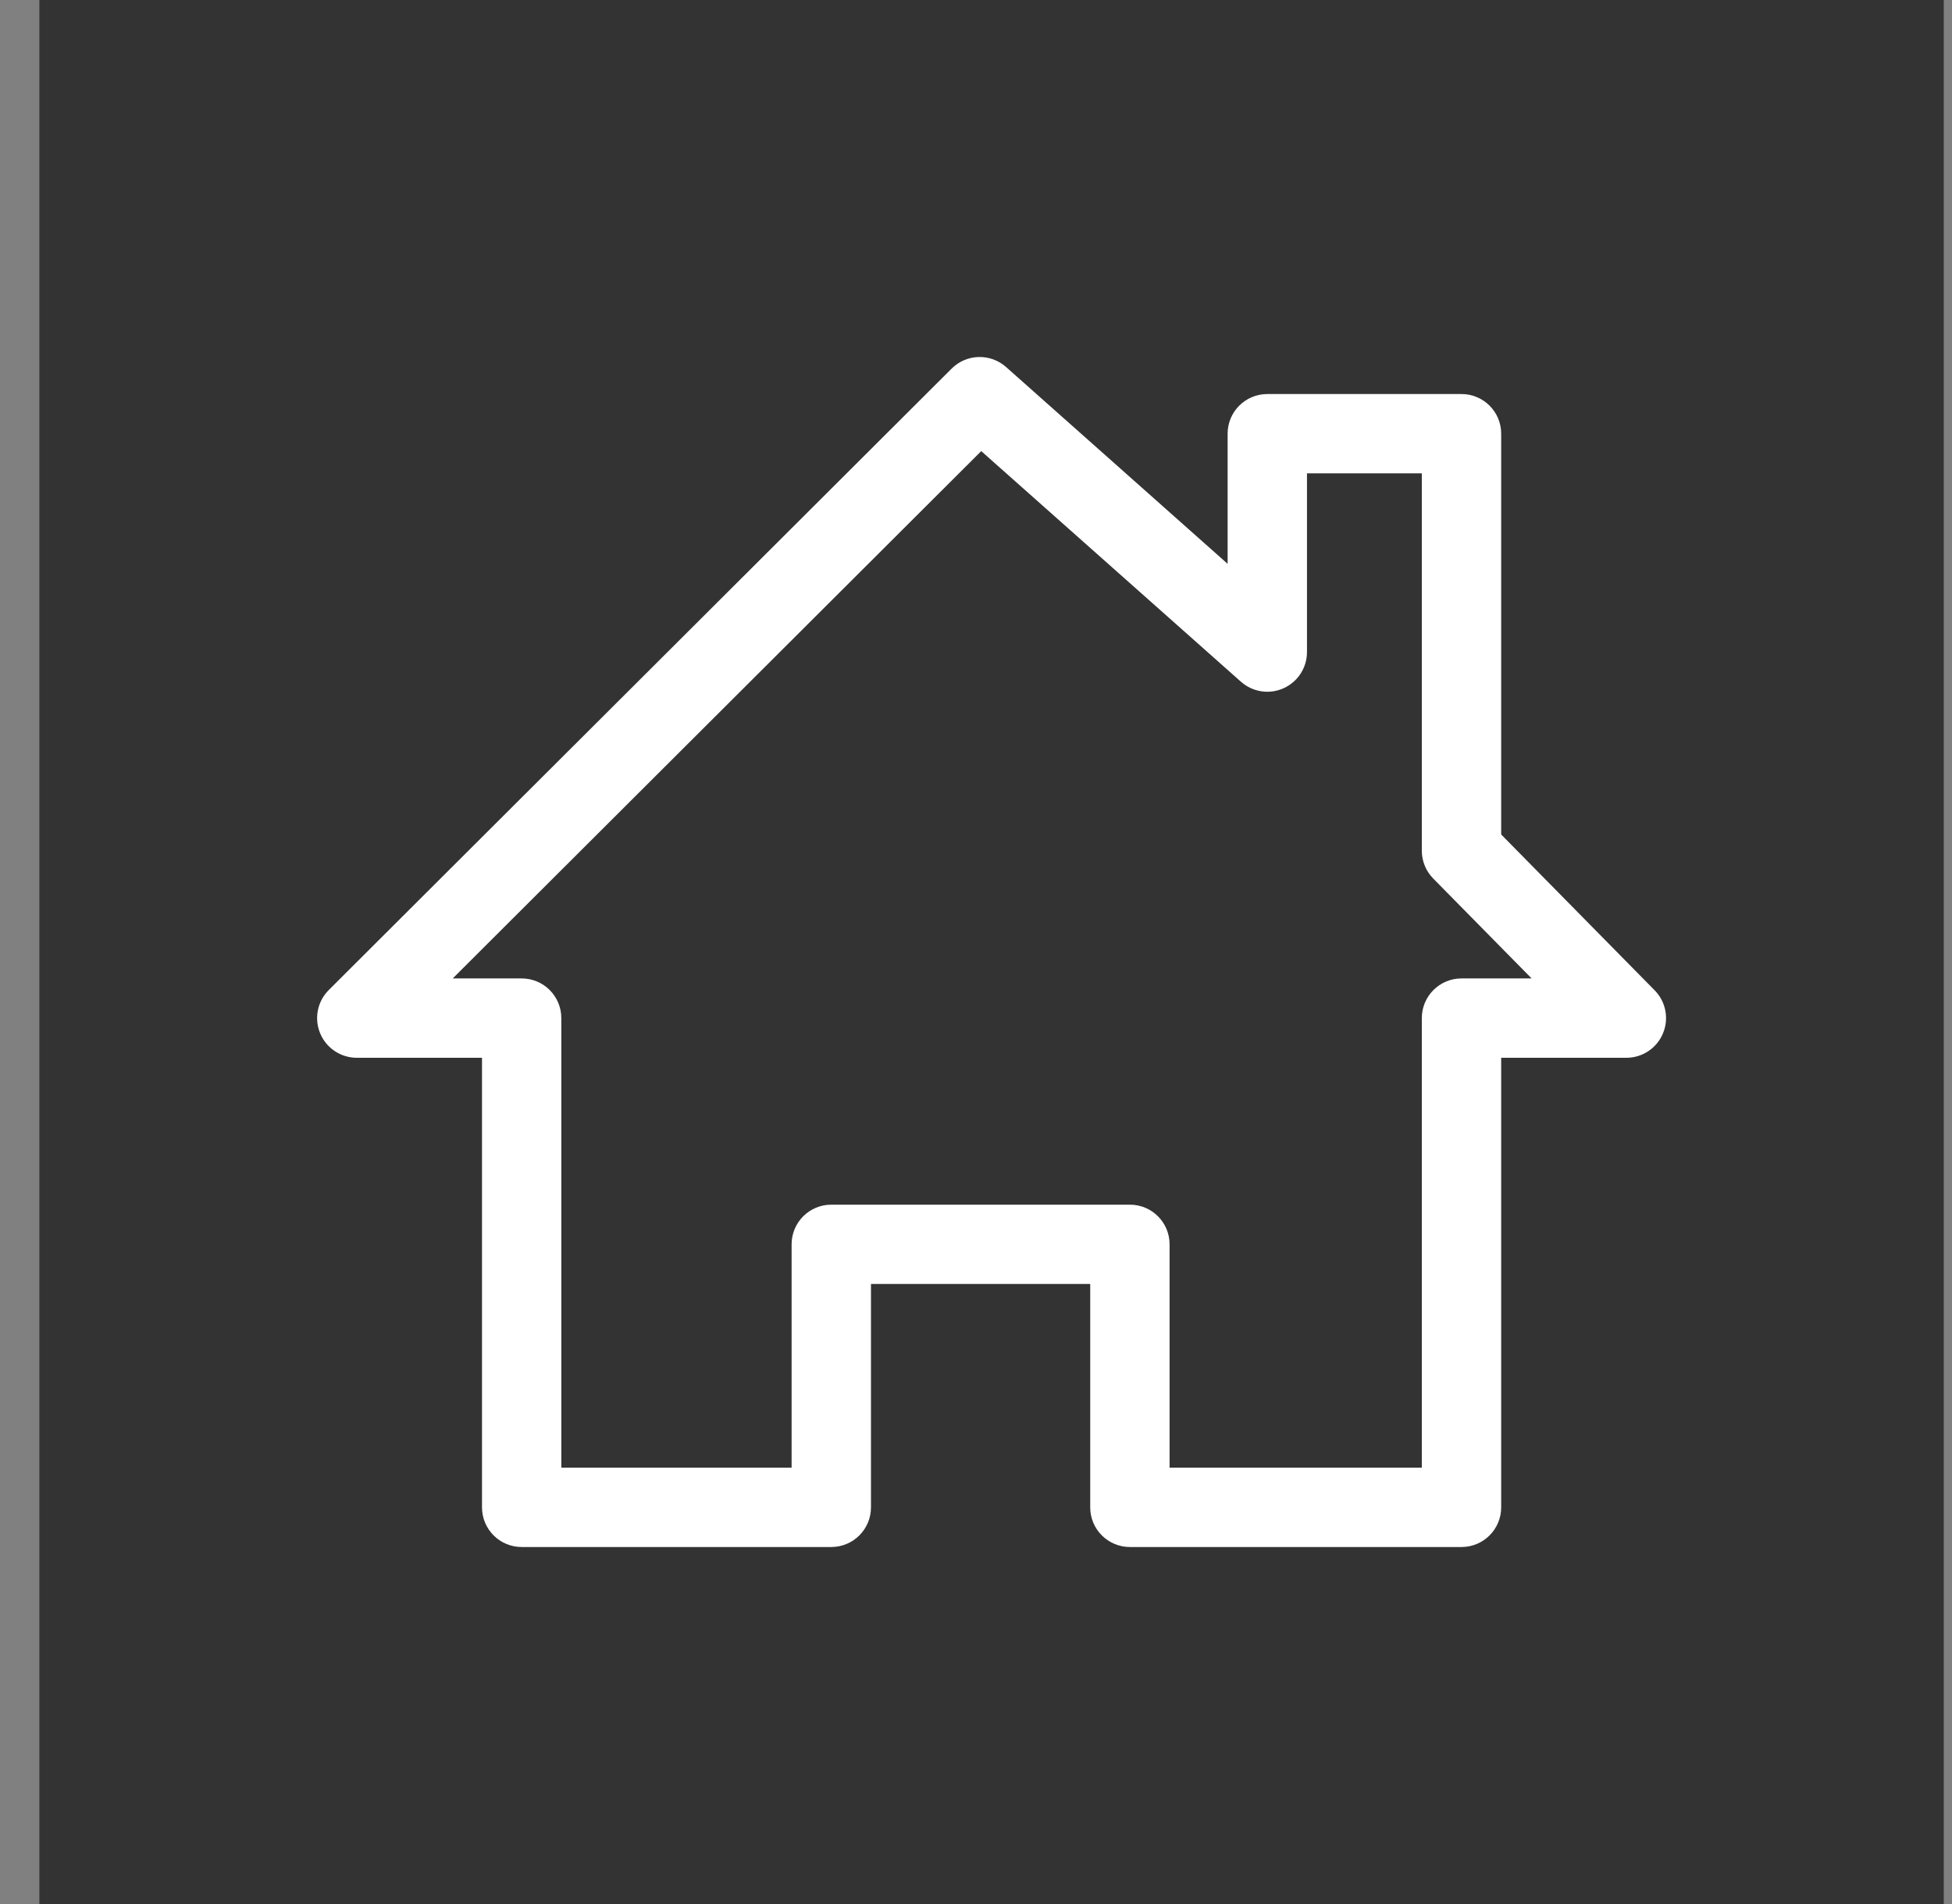 <svg width="41" height="40" viewBox="0 0 41 40" fill="none" xmlns="http://www.w3.org/2000/svg">
<rect x="0" y="0" width="41" height="40" fill="#808080" stroke="none"/>
<path d="M40.827 0H0.827V40H40.827V0Z" fill="#333333"/>
<path fill-rule="evenodd" clip-rule="evenodd" d="M19.989 7.743C20.301 7.432 20.801 7.418 21.131 7.71L25.785 11.845V9.111C25.785 8.651 26.158 8.278 26.619 8.278H30.698C31.158 8.278 31.531 8.651 31.531 9.111V17.531L34.754 20.804C34.99 21.043 35.059 21.401 34.929 21.71C34.8 22.02 34.497 22.222 34.161 22.222H31.531V31.667C31.531 32.127 31.158 32.5 30.698 32.5H23.733C23.272 32.5 22.899 32.127 22.899 31.667V26.974H18.294V31.667C18.294 32.127 17.921 32.5 17.46 32.5H10.957C10.497 32.5 10.124 32.127 10.124 31.667V22.222H7.494C7.157 22.222 6.853 22.019 6.724 21.707C6.595 21.395 6.667 21.037 6.905 20.799L19.989 7.743ZM20.61 9.477L9.509 20.555H10.957C11.417 20.555 11.79 20.928 11.79 21.389V30.833H16.627V26.141C16.627 25.681 17 25.308 17.46 25.308H23.733C24.193 25.308 24.566 25.681 24.566 26.141V30.833H29.864V21.389C29.864 20.928 30.237 20.555 30.698 20.555H32.17L30.104 18.457C29.95 18.301 29.864 18.091 29.864 17.872V9.944H27.452V13.699C27.452 14.027 27.259 14.325 26.96 14.459C26.661 14.594 26.311 14.54 26.065 14.322L20.61 9.477Z" fill="white"/>
</svg>
